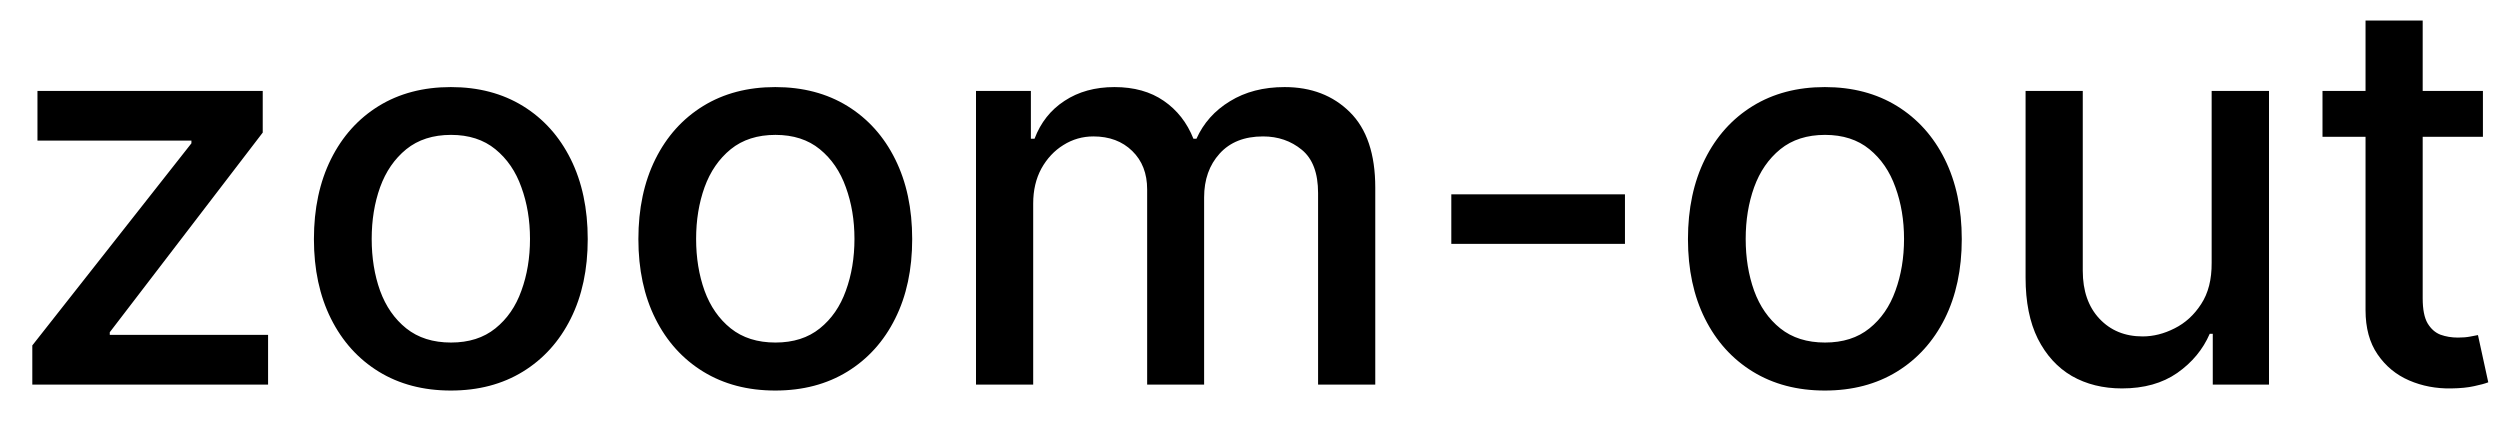 <svg width="65" height="11" viewBox="0 0 65 11" fill="none" xmlns="http://www.w3.org/2000/svg">
<path d="M0.84 10V8.981L4.977 3.726V3.656H0.974V2.364H6.831V3.447L2.854 8.638V8.707H6.97V10H0.84ZM11.722 10.154C11.006 10.154 10.381 9.99 9.847 9.662C9.314 9.334 8.9 8.875 8.605 8.285C8.31 7.695 8.162 7.005 8.162 6.217C8.162 5.424 8.31 4.732 8.605 4.138C8.9 3.545 9.314 3.085 9.847 2.756C10.381 2.428 11.006 2.264 11.722 2.264C12.438 2.264 13.062 2.428 13.596 2.756C14.13 3.085 14.544 3.545 14.839 4.138C15.134 4.732 15.281 5.424 15.281 6.217C15.281 7.005 15.134 7.695 14.839 8.285C14.544 8.875 14.13 9.334 13.596 9.662C13.062 9.99 12.438 10.154 11.722 10.154ZM11.727 8.906C12.191 8.906 12.575 8.784 12.88 8.538C13.185 8.293 13.411 7.967 13.556 7.559C13.705 7.151 13.78 6.702 13.78 6.212C13.78 5.724 13.705 5.277 13.556 4.869C13.411 4.458 13.185 4.129 12.88 3.88C12.575 3.631 12.191 3.507 11.727 3.507C11.259 3.507 10.872 3.631 10.563 3.88C10.258 4.129 10.031 4.458 9.882 4.869C9.736 5.277 9.664 5.724 9.664 6.212C9.664 6.702 9.736 7.151 9.882 7.559C10.031 7.967 10.258 8.293 10.563 8.538C10.872 8.784 11.259 8.906 11.727 8.906ZM20.157 10.154C19.441 10.154 18.817 9.99 18.283 9.662C17.749 9.334 17.335 8.875 17.04 8.285C16.745 7.695 16.598 7.005 16.598 6.217C16.598 5.424 16.745 4.732 17.04 4.138C17.335 3.545 17.749 3.085 18.283 2.756C18.817 2.428 19.441 2.264 20.157 2.264C20.873 2.264 21.498 2.428 22.032 2.756C22.565 3.085 22.98 3.545 23.274 4.138C23.57 4.732 23.717 5.424 23.717 6.217C23.717 7.005 23.57 7.695 23.274 8.285C22.98 8.875 22.565 9.334 22.032 9.662C21.498 9.99 20.873 10.154 20.157 10.154ZM20.162 8.906C20.626 8.906 21.011 8.784 21.316 8.538C21.621 8.293 21.846 7.967 21.992 7.559C22.141 7.151 22.216 6.702 22.216 6.212C22.216 5.724 22.141 5.277 21.992 4.869C21.846 4.458 21.621 4.129 21.316 3.88C21.011 3.631 20.626 3.507 20.162 3.507C19.695 3.507 19.307 3.631 18.999 3.88C18.694 4.129 18.467 4.458 18.318 4.869C18.172 5.277 18.099 5.724 18.099 6.212C18.099 6.702 18.172 7.151 18.318 7.559C18.467 7.967 18.694 8.293 18.999 8.538C19.307 8.784 19.695 8.906 20.162 8.906ZM25.376 10V2.364H26.803V3.607H26.898C27.057 3.186 27.317 2.857 27.678 2.622C28.039 2.384 28.472 2.264 28.976 2.264C29.486 2.264 29.914 2.384 30.258 2.622C30.606 2.861 30.863 3.189 31.029 3.607H31.108C31.291 3.199 31.581 2.874 31.979 2.632C32.376 2.387 32.85 2.264 33.4 2.264C34.093 2.264 34.658 2.481 35.096 2.915C35.536 3.35 35.757 4.004 35.757 4.879V10H34.27V5.018C34.27 4.501 34.13 4.127 33.848 3.895C33.566 3.663 33.23 3.547 32.839 3.547C32.355 3.547 31.979 3.696 31.71 3.994C31.442 4.289 31.307 4.669 31.307 5.133V10H29.826V4.924C29.826 4.51 29.697 4.177 29.438 3.925C29.18 3.673 28.843 3.547 28.429 3.547C28.147 3.547 27.887 3.621 27.648 3.771C27.413 3.916 27.222 4.12 27.076 4.382C26.934 4.644 26.863 4.947 26.863 5.292V10H25.376ZM42.249 5.053V6.341H37.734V5.053H42.249ZM47.446 10.154C46.73 10.154 46.106 9.99 45.572 9.662C45.038 9.334 44.624 8.875 44.329 8.285C44.034 7.695 43.887 7.005 43.887 6.217C43.887 5.424 44.034 4.732 44.329 4.138C44.624 3.545 45.038 3.085 45.572 2.756C46.106 2.428 46.73 2.264 47.446 2.264C48.162 2.264 48.787 2.428 49.321 2.756C49.854 3.085 50.269 3.545 50.564 4.138C50.858 4.732 51.006 5.424 51.006 6.217C51.006 7.005 50.858 7.695 50.564 8.285C50.269 8.875 49.854 9.334 49.321 9.662C48.787 9.99 48.162 10.154 47.446 10.154ZM47.451 8.906C47.915 8.906 48.3 8.784 48.605 8.538C48.91 8.293 49.135 7.967 49.281 7.559C49.43 7.151 49.505 6.702 49.505 6.212C49.505 5.724 49.43 5.277 49.281 4.869C49.135 4.458 48.91 4.129 48.605 3.88C48.3 3.631 47.915 3.507 47.451 3.507C46.984 3.507 46.596 3.631 46.288 3.88C45.983 4.129 45.756 4.458 45.607 4.869C45.461 5.277 45.388 5.724 45.388 6.212C45.388 6.702 45.461 7.151 45.607 7.559C45.756 7.967 45.983 8.293 46.288 8.538C46.596 8.784 46.984 8.906 47.451 8.906ZM57.503 6.833V2.364H58.994V10H57.532V8.678H57.453C57.277 9.085 56.996 9.425 56.608 9.697C56.223 9.965 55.744 10.099 55.171 10.099C54.681 10.099 54.246 9.992 53.868 9.776C53.494 9.558 53.199 9.234 52.983 8.807C52.771 8.379 52.665 7.851 52.665 7.221V2.364H54.152V7.042C54.152 7.562 54.296 7.977 54.584 8.285C54.873 8.593 55.247 8.747 55.708 8.747C55.986 8.747 56.263 8.678 56.538 8.538C56.817 8.399 57.047 8.189 57.229 7.907C57.415 7.625 57.506 7.267 57.503 6.833ZM64.556 2.364V3.557H60.385V2.364H64.556ZM61.504 0.534H62.99V7.758C62.99 8.046 63.033 8.263 63.119 8.409C63.206 8.552 63.316 8.649 63.452 8.702C63.592 8.752 63.742 8.777 63.905 8.777C64.024 8.777 64.129 8.769 64.218 8.752C64.308 8.736 64.377 8.722 64.427 8.712L64.695 9.94C64.609 9.973 64.487 10.007 64.327 10.04C64.168 10.076 63.969 10.096 63.731 10.099C63.34 10.106 62.975 10.037 62.637 9.891C62.299 9.745 62.026 9.519 61.817 9.214C61.608 8.91 61.504 8.527 61.504 8.066V0.534Z" fill="black"/>
</svg>
